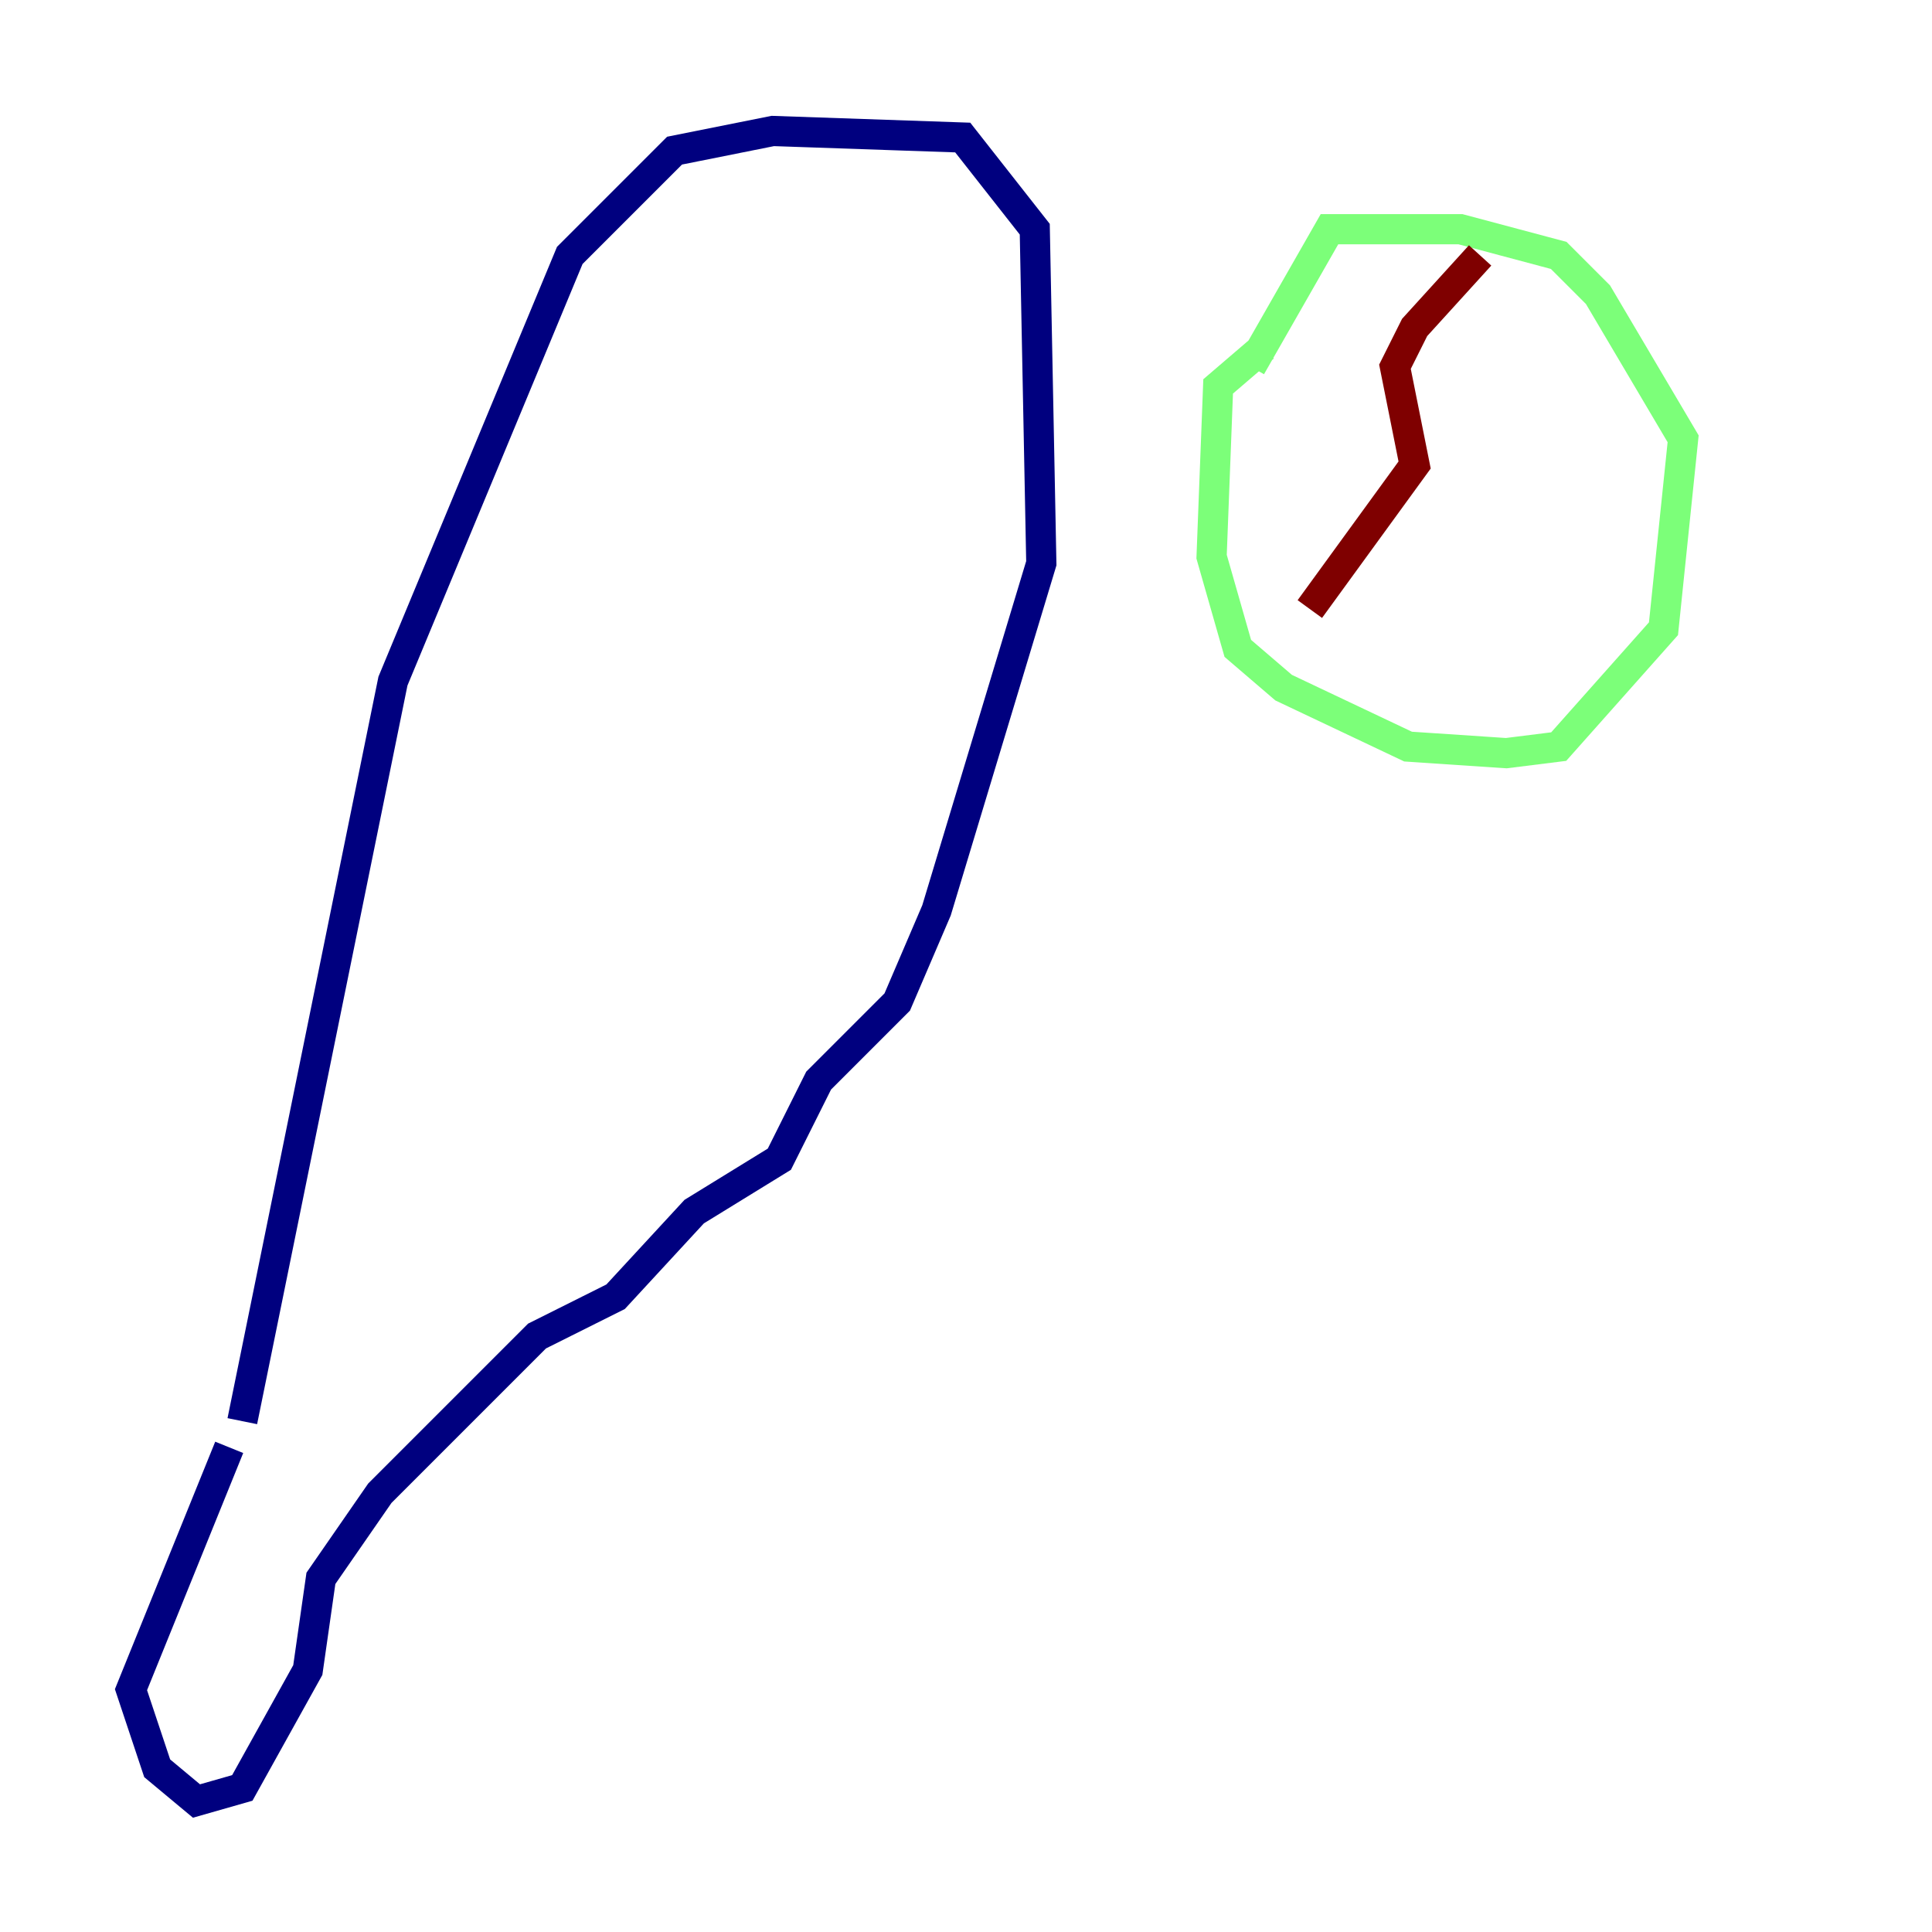 <?xml version="1.0" encoding="utf-8" ?>
<svg baseProfile="tiny" height="128" version="1.2" viewBox="0,0,128,128" width="128" xmlns="http://www.w3.org/2000/svg" xmlns:ev="http://www.w3.org/2001/xml-events" xmlns:xlink="http://www.w3.org/1999/xlink"><defs /><polyline fill="none" points="16.054,94.156 26.034,45.125 37.749,16.922 44.691,9.98 51.2,8.678 63.783,9.112 68.556,15.186 68.99,37.315 62.047,60.312 59.444,66.386 54.237,71.593 51.634,76.8 45.993,80.271 40.786,85.912 35.58,88.515 25.166,98.929 21.261,104.57 20.393,110.644 16.054,118.454 13.017,119.322 10.414,117.153 8.678,111.946 15.186,95.891" stroke="#00007f" stroke-width="2" /><polyline fill="none" points="83.742,22.997 80.705,25.6 80.271,36.881 82.007,42.956 85.044,45.559 93.288,49.464 99.797,49.898 103.268,49.464 110.21,41.654 111.512,29.071 105.871,19.525 103.268,16.922 96.759,15.186 88.081,15.186 82.875,24.298" stroke="#7cff79" stroke-width="2" /><polyline fill="none" points="98.061,16.922 93.722,21.695 92.42,24.298 93.722,30.807 86.78,40.352" stroke="#7f0000" stroke-width="2" /></svg>
